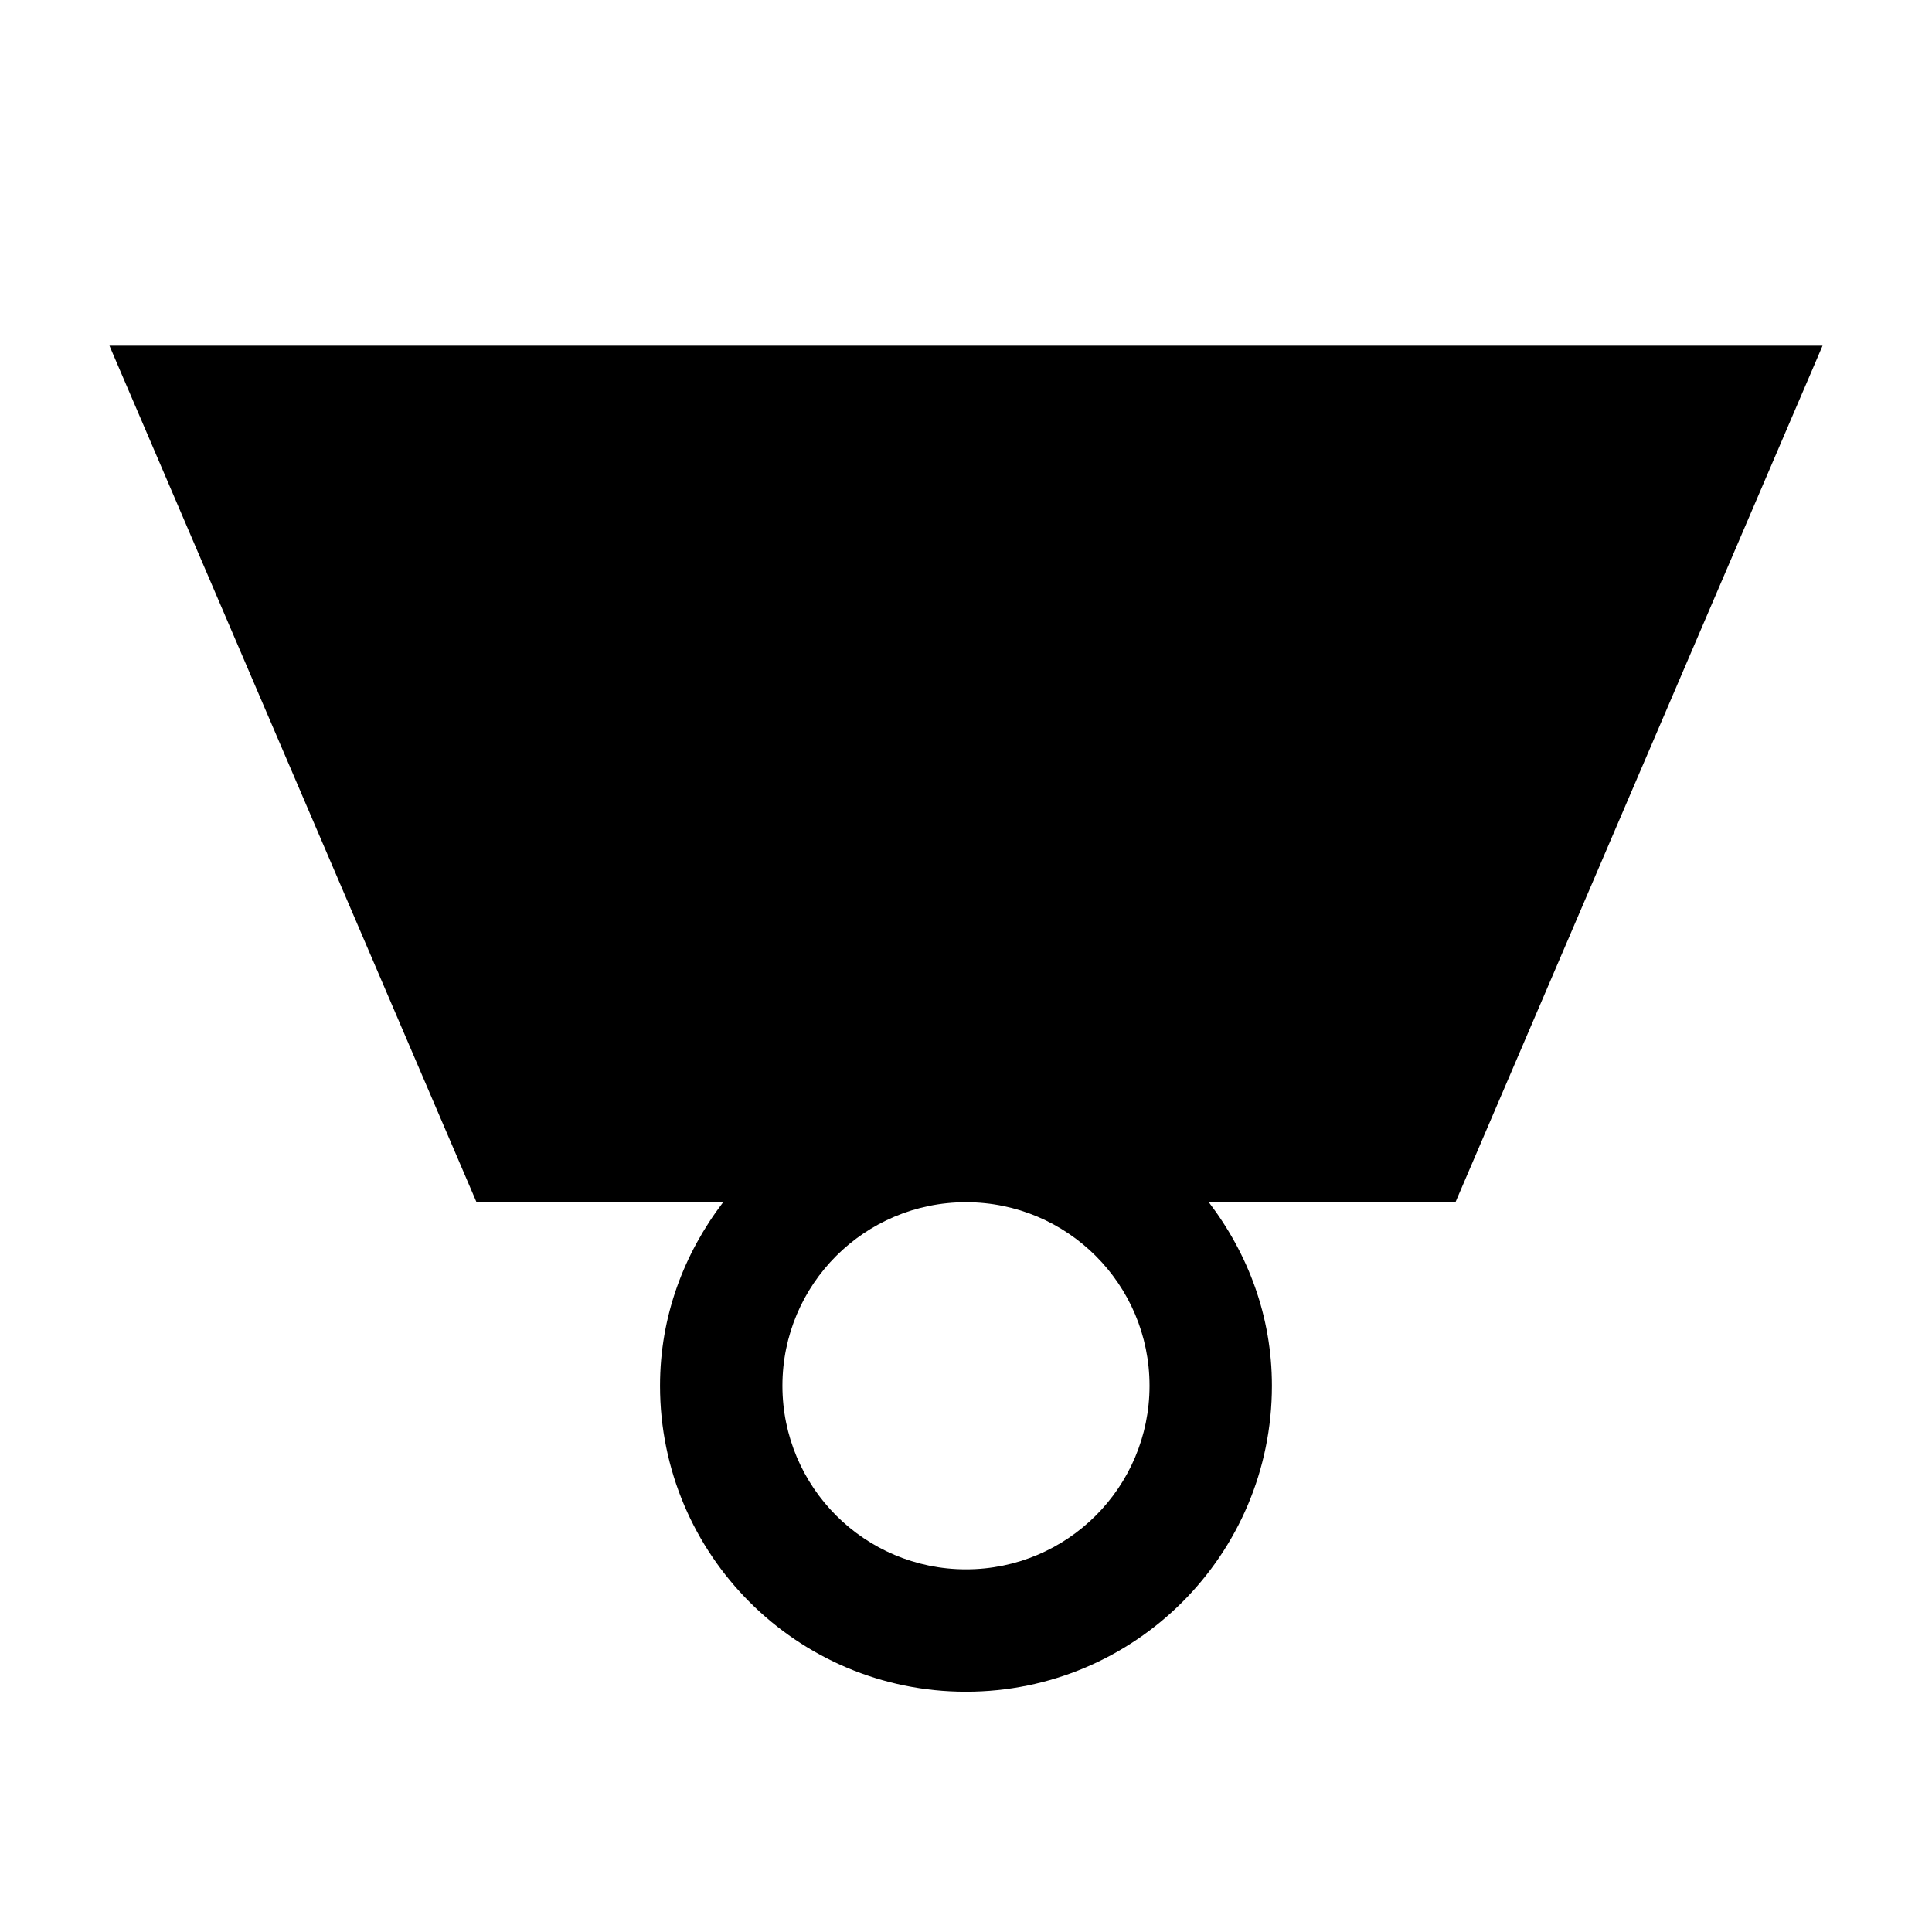 <svg xmlns="http://www.w3.org/2000/svg" width="1024px" height="1024px" viewBox="0 -64 1024 1024"><path d="M771.425 573.201h-130.737c20.754 27.238 33.451 60.391 33.451 97.287 0 89.555-72.599 162.153-162.153 162.153s-162.153-72.599-162.153-162.153c0-36.896 12.696-70.047 33.451-97.287h-130.711l-194.57-453.985h907.997l-194.573 453.985zM511.987 573.201c-53.743 0-97.287 43.542-97.287 97.287 0 53.69 43.57 97.287 97.287 97.287 53.743 0 97.287-43.542 97.287-97.287s-43.543-97.287-97.287-97.287z"/></svg>